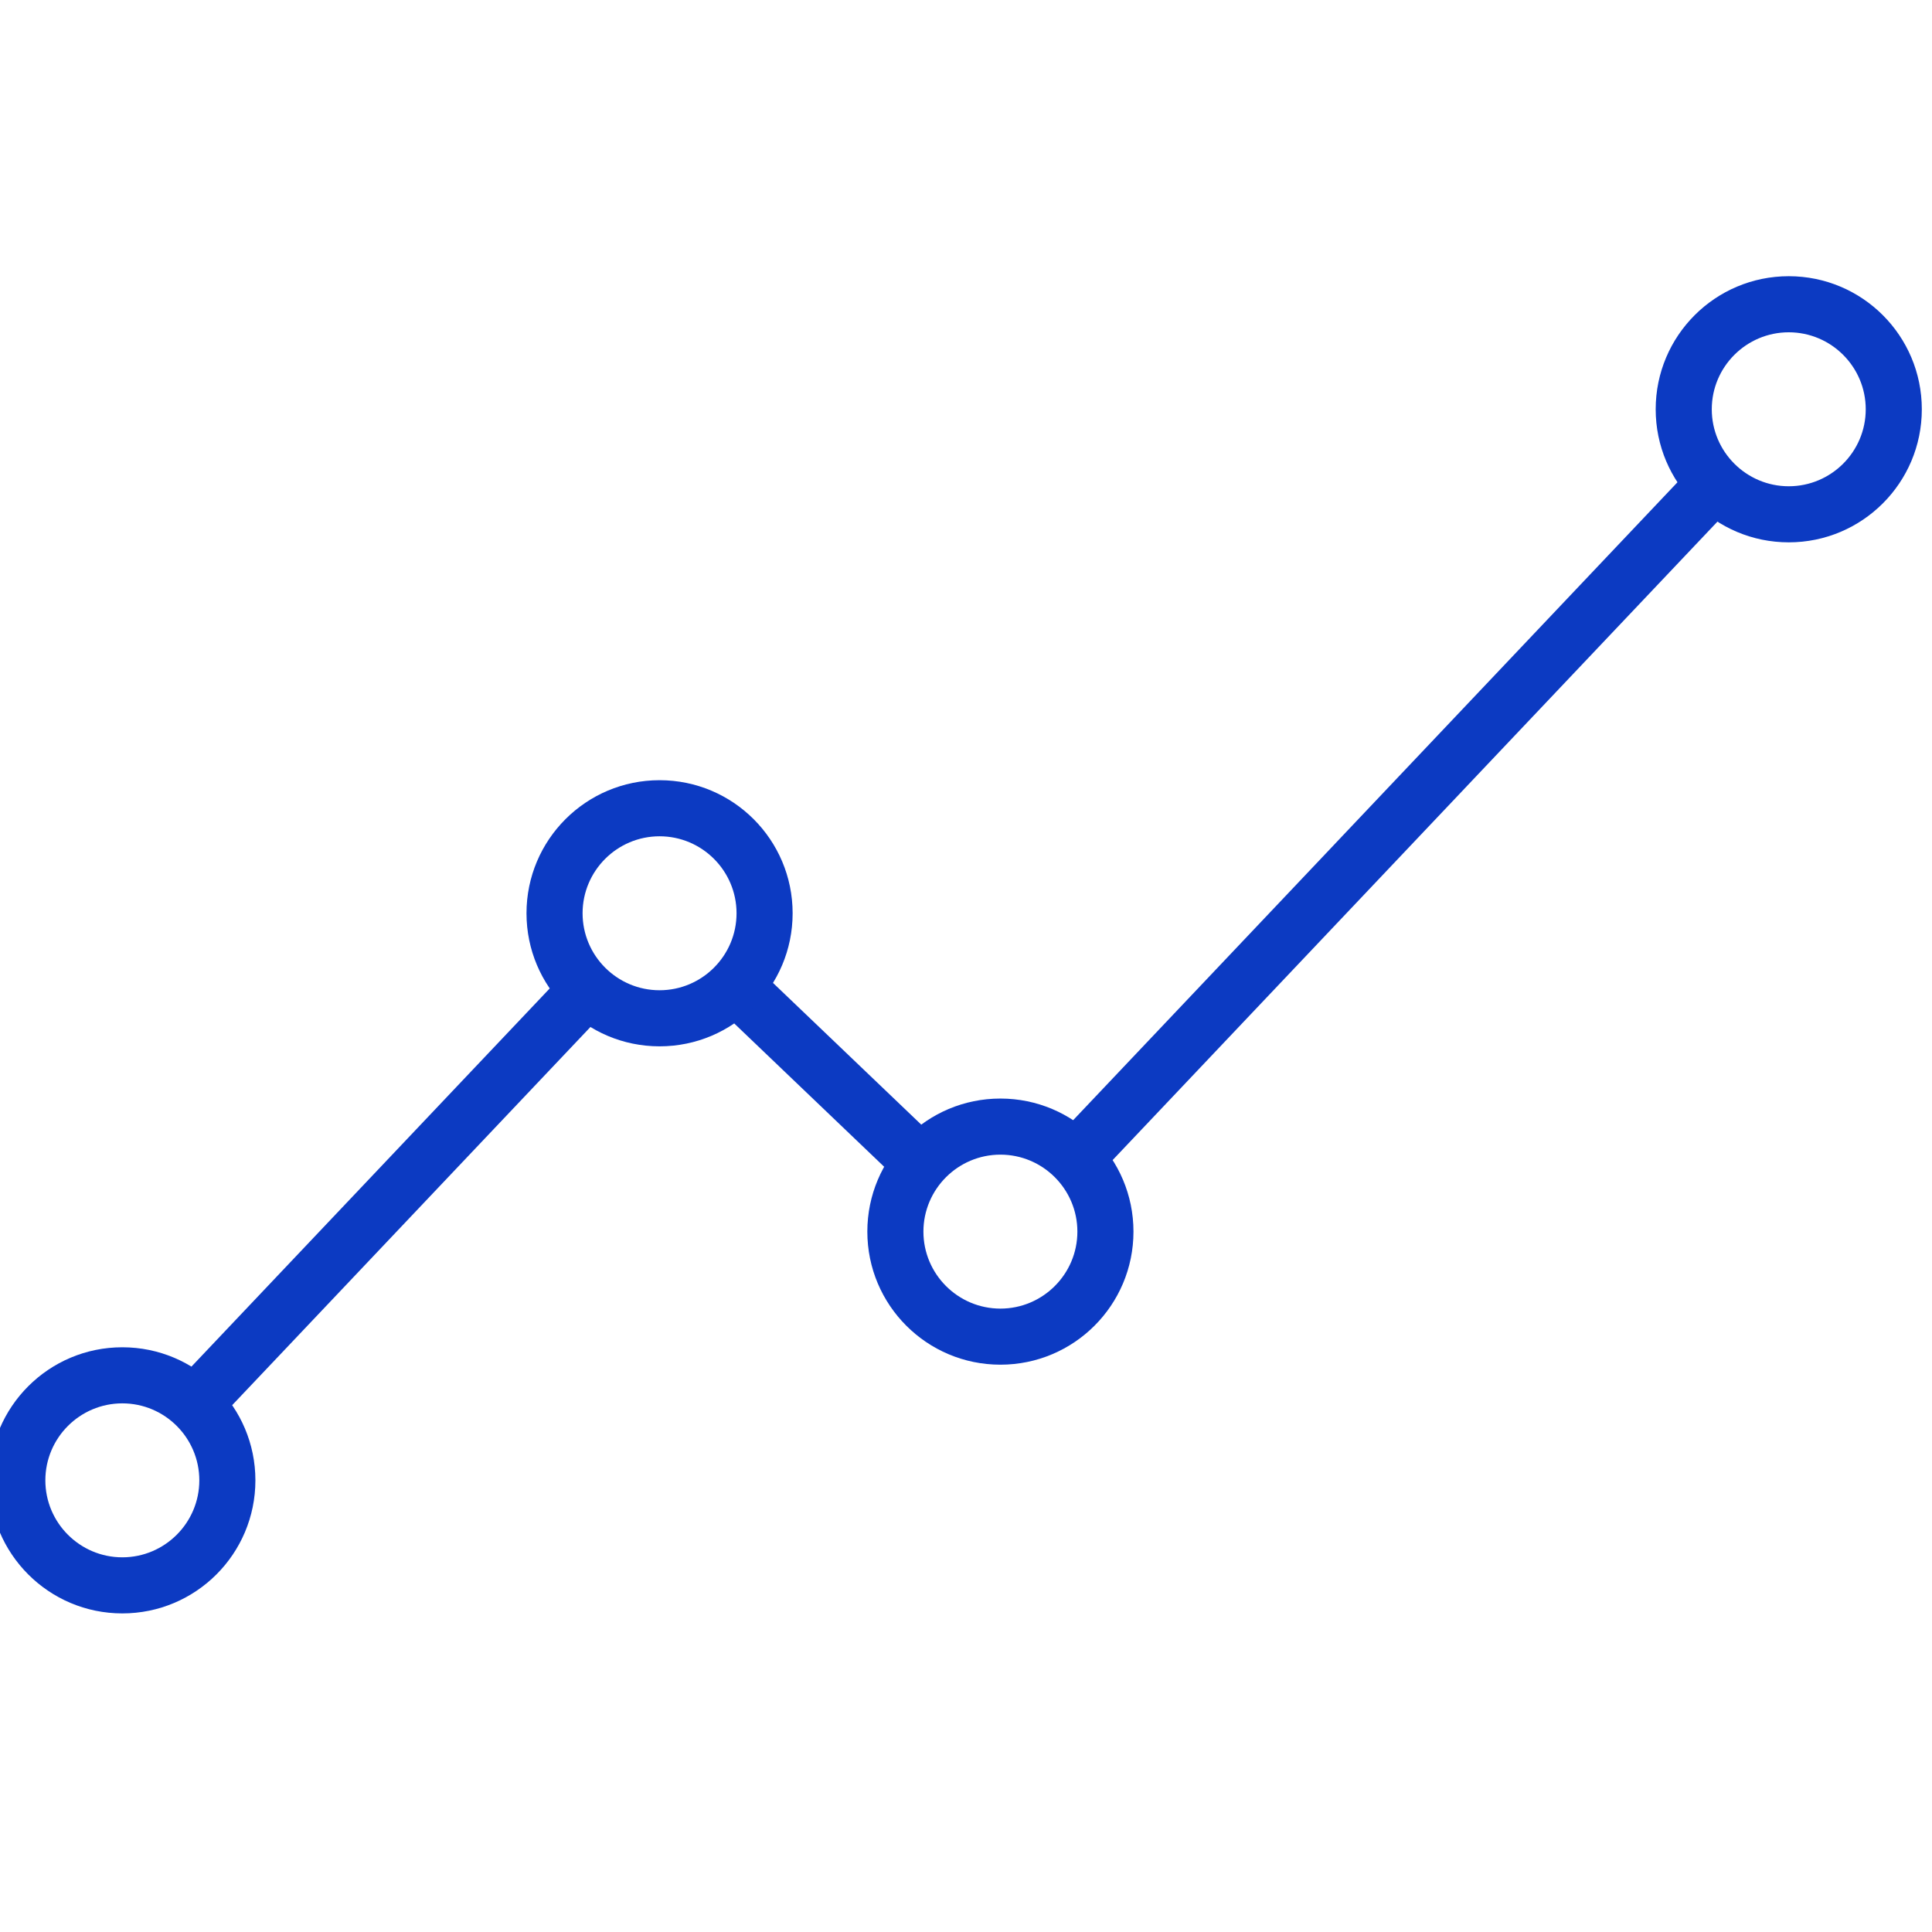 <svg xmlns="http://www.w3.org/2000/svg" xmlns:xlink="http://www.w3.org/1999/xlink" version="1.1" width="50" height="50" viewBox="0 0 350 350" xml:space="preserve">
<desc>Created with Fabric.js 1.7.22</desc>
<defs>
</defs>
<g id="icon" style="stroke: none; stroke-width: 1; stroke-dasharray: none; stroke-linecap: butt; stroke-linejoin: miter; stroke-miterlimit: 10; fill: none; fill-rule: nonzero; opacity: 1;" transform="translate(-1.944 -1.944) scale(3.89 3.89)" >
	<path d="M 26.103 46.529 L 9.41 64.149 c -0.092 0.97 0.351 1.705 1.9 1.793 l 16.692 -17.62 C 27.869 47.022 27.071 46.614 26.103 46.529 z" style="stroke: none; stroke-width: 1; stroke-dasharray: none; stroke-linecap: butt; stroke-linejoin: miter; stroke-miterlimit: 10; fill: rgb(12,58,194); fill-rule: nonzero; opacity: 1;" transform=" matrix(1 0 0 1 0 0) " stroke-linecap="round" />
	<path d="M 43.409 52.88 l -6.916 -6.611 c -1.18 -0.01 -1.73 0.703 -1.8 1.893 l 6.987 6.679 C 43.138 54.816 43.681 54.114 43.409 52.88 z" style="stroke: none; stroke-width: 1; stroke-dasharray: none; stroke-linecap: butt; stroke-linejoin: miter; stroke-miterlimit: 10; fill: rgb(12,58,194); fill-rule: nonzero; opacity: 1;" transform=" matrix(1 0 0 1 0 0) " stroke-linecap="round" />
	<path d="M 6.197 65.855 c 1.977 0 3.585 1.608 3.585 3.585 s -1.608 3.585 -3.585 3.585 s -3.585 -1.608 -3.585 -3.585 S 4.22 65.855 6.197 65.855 M 6.197 63.243 C 2.774 63.243 0 66.018 0 69.44 s 2.774 6.197 6.197 6.197 s 6.197 -2.774 6.197 -6.197 S 9.619 63.243 6.197 63.243 L 6.197 63.243 z" style="stroke: none; stroke-width: 1; stroke-dasharray: none; stroke-linecap: butt; stroke-linejoin: miter; stroke-miterlimit: 10; fill: rgb(12,58,194); fill-rule: nonzero; opacity: 1;" transform=" matrix(1 0 0 1 0 0) " stroke-linecap="round" />
	<path d="M 31.216 39.446 c 1.977 0 3.585 1.608 3.585 3.585 s -1.608 3.585 -3.585 3.585 s -3.585 -1.608 -3.585 -3.585 S 29.239 39.446 31.216 39.446 M 31.216 36.834 c -3.422 0 -6.197 2.774 -6.197 6.197 s 2.774 6.197 6.197 6.197 s 6.197 -2.774 6.197 -6.197 S 34.639 36.834 31.216 36.834 L 31.216 36.834 z" style="stroke: none; stroke-width: 1; stroke-dasharray: none; stroke-linecap: butt; stroke-linejoin: miter; stroke-miterlimit: 10; fill: rgb(12,58,194); fill-rule: nonzero; opacity: 1;" transform=" matrix(1 0 0 1 0 0) " stroke-linecap="round" />
	<path d="M 47.089 54.272 c 1.977 0 3.585 1.608 3.585 3.585 s -1.608 3.585 -3.585 3.585 s -3.585 -1.608 -3.585 -3.585 S 45.113 54.272 47.089 54.272 M 47.089 51.66 c -3.422 0 -6.197 2.774 -6.197 6.197 s 2.774 6.197 6.197 6.197 s 6.197 -2.774 6.197 -6.197 S 50.512 51.66 47.089 51.66 L 47.089 51.66 z" style="stroke: none; stroke-width: 1; stroke-dasharray: none; stroke-linecap: butt; stroke-linejoin: miter; stroke-miterlimit: 10; fill: rgb(12,58,194); fill-rule: nonzero; opacity: 1;" transform=" matrix(1 0 0 1 0 0) " stroke-linecap="round" />
	<path d="M 83.803 15.975 c 1.977 0 3.585 1.608 3.585 3.585 s -1.608 3.585 -3.585 3.585 s -3.585 -1.608 -3.585 -3.585 S 81.826 15.975 83.803 15.975 M 83.803 13.363 c -3.422 0 -6.197 2.774 -6.197 6.197 s 2.774 6.197 6.197 6.197 c 3.422 0 6.197 -2.774 6.197 -6.197 S 87.226 13.363 83.803 13.363 L 83.803 13.363 z" style="stroke: none; stroke-width: 1; stroke-dasharray: none; stroke-linecap: butt; stroke-linejoin: miter; stroke-miterlimit: 10; fill: rgb(12,58,194); fill-rule: nonzero; opacity: 1;" transform=" matrix(1 0 0 1 0 0) " stroke-linecap="round" />
	<path d="M 81.208 24.026 c -0.133 -1.3 -0.931 -1.708 -1.9 -1.793 l -16.692 17.62 c 0 0 0 0.001 0 0.001 l -12.515 13.21 c -0.092 0.97 0.352 1.705 1.9 1.793 l 16.692 -17.62 c 0 0 0 0 0 -0.001 L 81.208 24.026 z" style="stroke: none; stroke-width: 1; stroke-dasharray: none; stroke-linecap: butt; stroke-linejoin: miter; stroke-miterlimit: 10; fill: rgb(12,58,194); fill-rule: nonzero; opacity: 1;" transform=" matrix(1 0 0 1 0 0) " stroke-linecap="round" />
</g>
</svg>